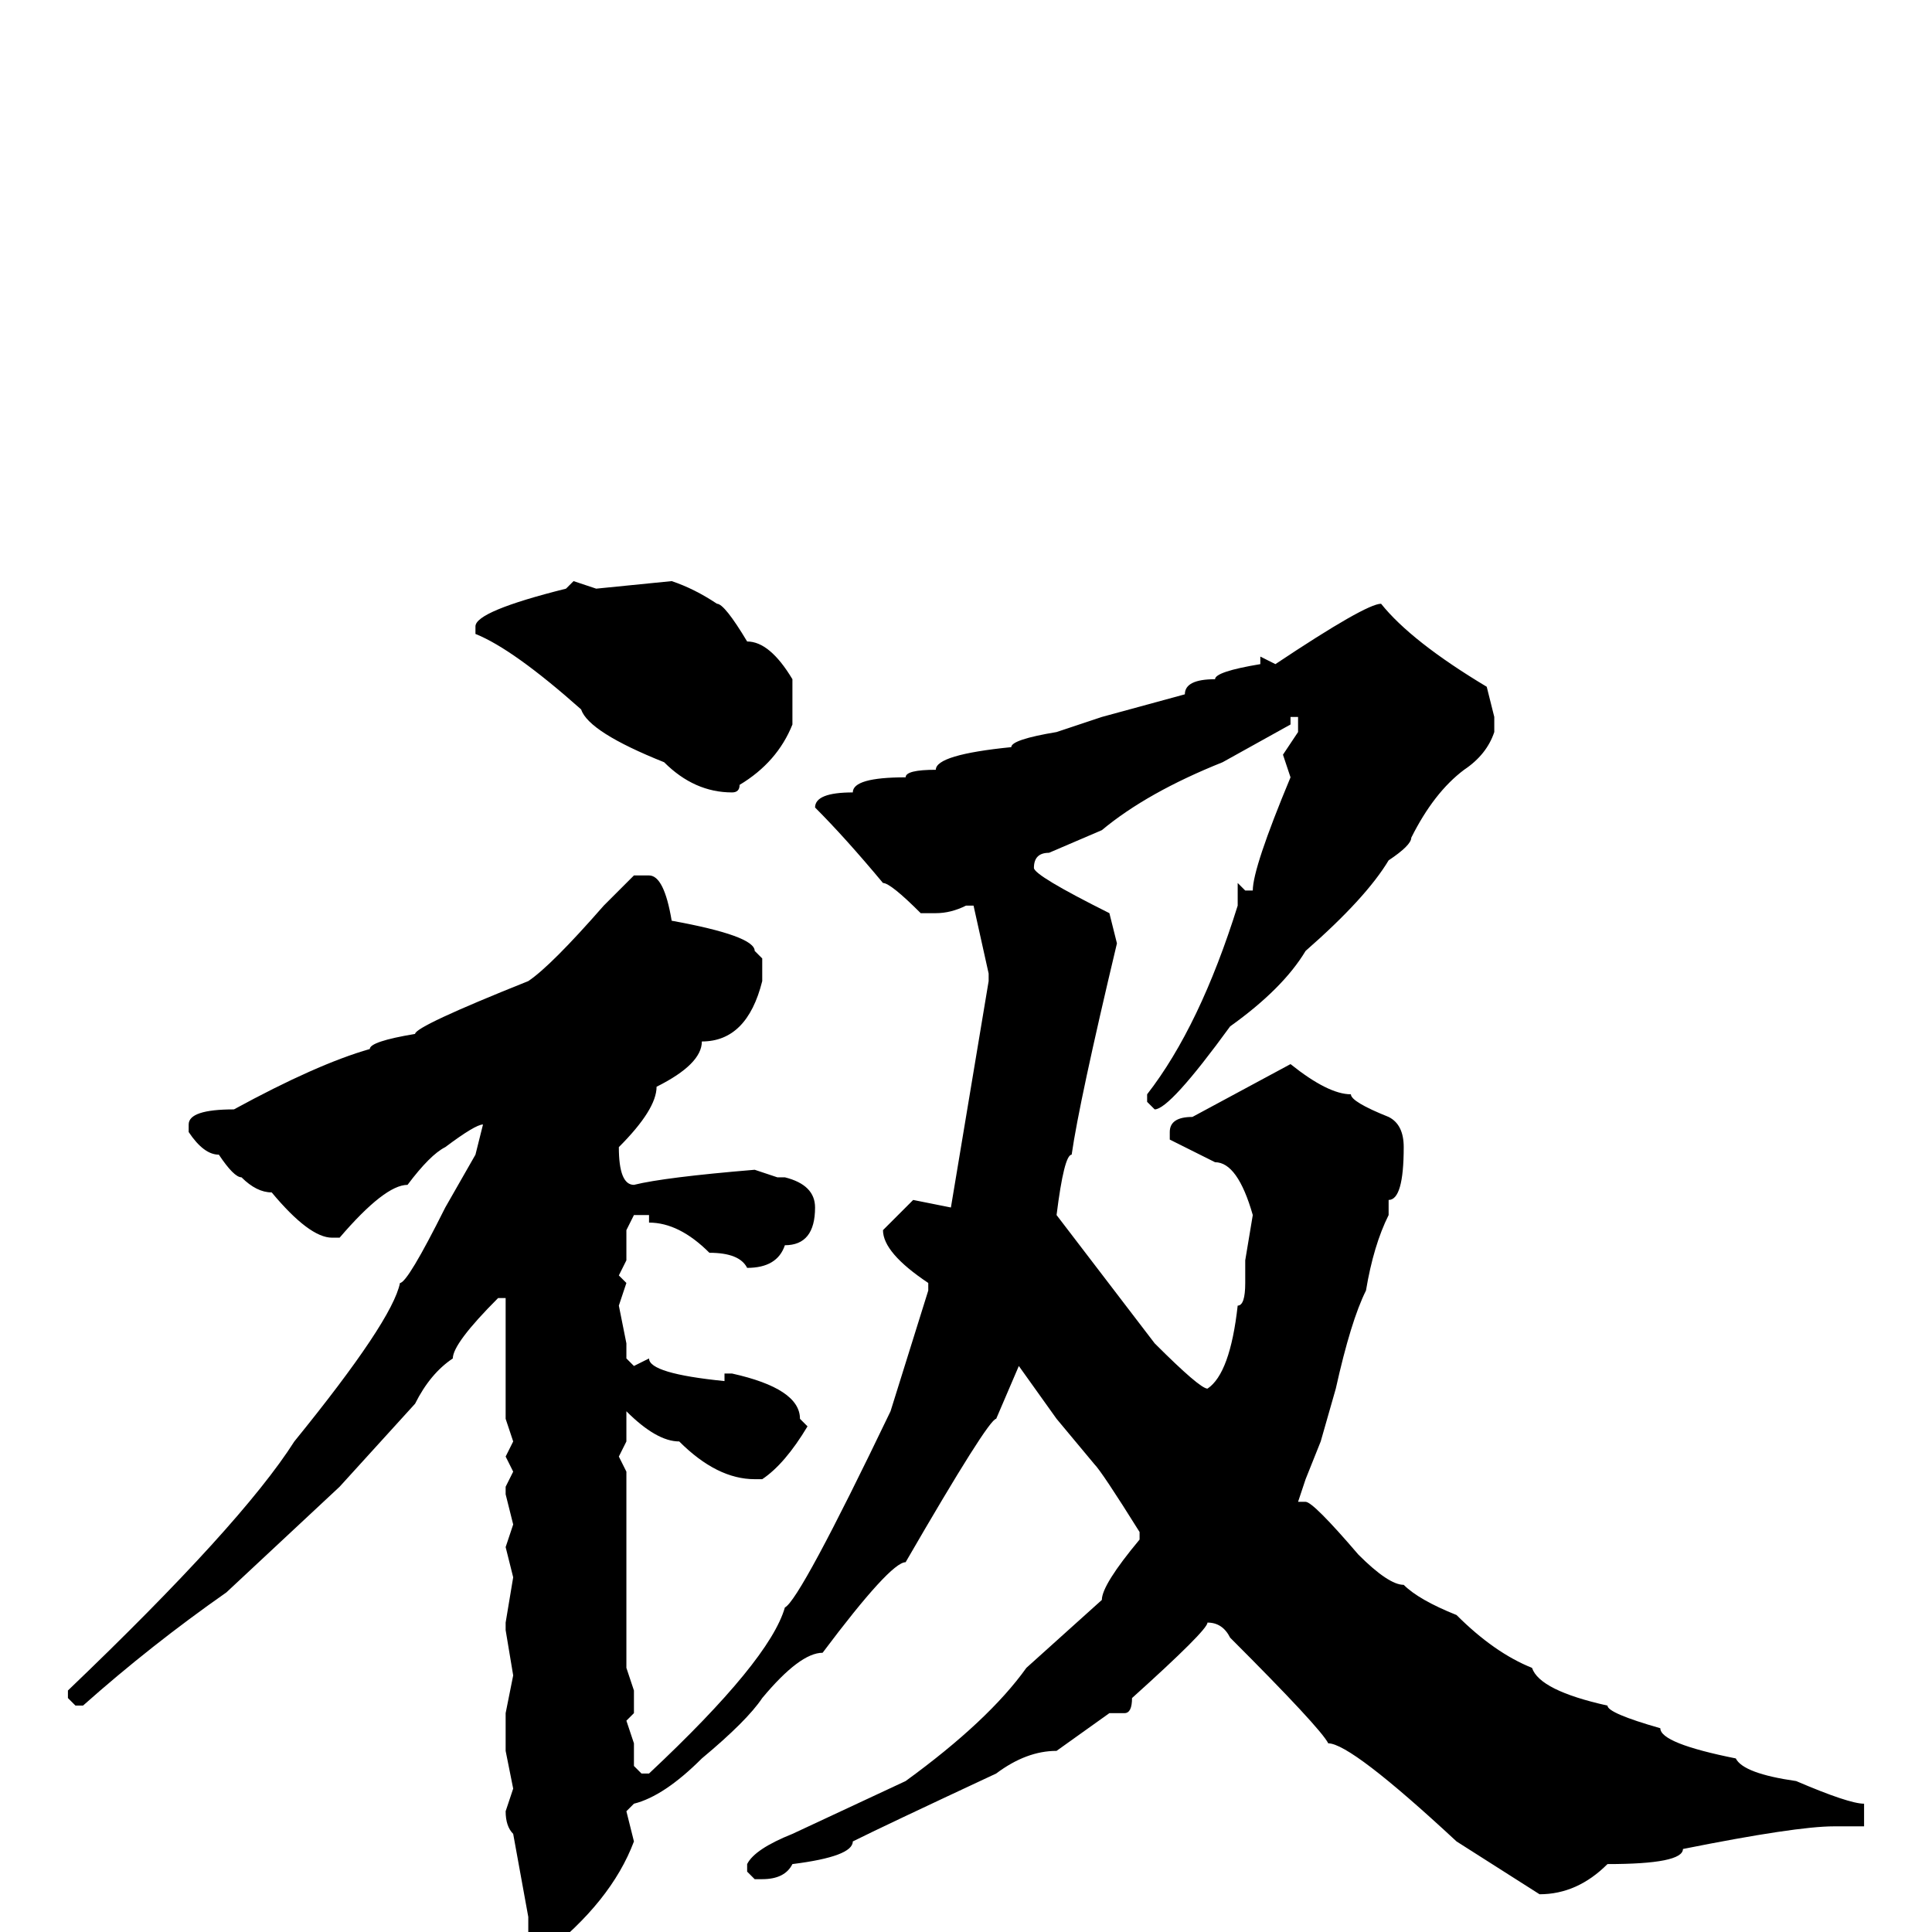 <svg xmlns="http://www.w3.org/2000/svg" viewBox="0 -256 256 256">
	<path fill="#000000" d="M89 -179Q92 -178 95 -176Q96 -176 99 -171Q102 -171 105 -166V-160Q103 -155 98 -152Q98 -151 97 -151Q92 -151 88 -155Q78 -159 77 -162Q68 -170 63 -172V-173Q63 -175 75 -178L76 -179L79 -178ZM183 -176Q187 -171 197 -165L198 -161V-159Q197 -156 194 -154Q190 -151 187 -145Q187 -144 184 -142Q181 -137 173 -130Q170 -125 163 -120Q155 -109 153 -109L152 -110V-111Q159 -120 164 -136V-137V-139L165 -138H166Q166 -141 171 -153L170 -156L172 -159V-161H171V-160L162 -155Q152 -151 146 -146L139 -143Q137 -143 137 -141Q137 -140 147 -135L148 -131Q143 -110 142 -103Q141 -103 140 -95L153 -78Q159 -72 160 -72Q163 -74 164 -83Q165 -83 165 -86V-89L166 -95Q164 -102 161 -102L155 -105V-106Q155 -108 158 -108L171 -115Q176 -111 179 -111Q179 -110 184 -108Q186 -107 186 -104Q186 -97 184 -97V-95Q182 -91 181 -85Q179 -81 177 -72L175 -65L173 -60L172 -57H173Q174 -57 180 -50Q184 -46 186 -46Q188 -44 193 -42Q198 -37 203 -35Q204 -32 213 -30Q213 -29 220 -27Q220 -25 230 -23Q231 -21 238 -20Q245 -17 247 -17V-14H246H243Q238 -14 223 -11Q223 -9 213 -9Q209 -5 204 -5L193 -12Q179 -25 176 -25Q175 -27 163 -39Q162 -41 160 -41Q160 -40 150 -31Q150 -29 149 -29H147L140 -24Q136 -24 132 -21Q117 -14 113 -12Q113 -10 105 -9Q104 -7 101 -7H100L99 -8V-9Q100 -11 105 -13L120 -20Q131 -28 136 -35L146 -44Q146 -46 151 -52V-53Q146 -61 145 -62L140 -68L135 -75L132 -68Q131 -68 120 -49Q118 -49 109 -37Q106 -37 101 -31Q99 -28 93 -23Q88 -18 84 -17L83 -16L84 -12Q81 -4 72 3Q70 3 70 0V-2L68 -13Q67 -14 67 -16L68 -19L67 -24V-29L68 -34L67 -40V-41L68 -47L67 -51L68 -54L67 -58V-59L68 -61L67 -63L68 -65L67 -68V-72V-79V-84H66Q60 -78 60 -76Q57 -74 55 -70L45 -59L30 -45Q20 -38 11 -30H10L9 -31V-32Q32 -54 39 -65Q52 -81 53 -86Q54 -86 59 -96L63 -103L64 -107Q63 -107 59 -104Q57 -103 54 -99Q51 -99 45 -92H44Q41 -92 36 -98Q34 -98 32 -100Q31 -100 29 -103Q27 -103 25 -106V-107Q25 -109 31 -109Q42 -115 49 -117Q49 -118 55 -119Q55 -120 70 -126Q73 -128 80 -136L84 -140H86Q88 -140 89 -134Q100 -132 100 -130L101 -129V-126Q99 -118 93 -118Q93 -115 87 -112Q87 -109 82 -104Q82 -99 84 -99Q88 -100 100 -101L103 -100H104Q108 -99 108 -96Q108 -91 104 -91Q103 -88 99 -88Q98 -90 94 -90Q90 -94 86 -94V-95H84L83 -93V-89L82 -87L83 -86L82 -83L83 -78V-76L84 -75L86 -76Q86 -74 96 -73V-74H97Q106 -72 106 -68L107 -67Q104 -62 101 -60H100Q95 -60 90 -65Q87 -65 83 -69V-68V-65L82 -63L83 -61V-54V-52V-50V-47V-45V-42V-35L84 -32V-29L83 -28L84 -25V-22L85 -21H86Q102 -36 104 -43Q106 -44 118 -69L123 -85V-86Q117 -90 117 -93L121 -97L126 -96L131 -126V-127L129 -136H128Q126 -135 124 -135H122Q118 -139 117 -139Q112 -145 108 -149Q108 -151 113 -151Q113 -153 120 -153Q120 -154 124 -154Q124 -156 134 -157Q134 -158 140 -159L146 -161L157 -164Q157 -166 161 -166Q161 -167 167 -168V-169L169 -168Q181 -176 183 -176Z"/>
</svg>